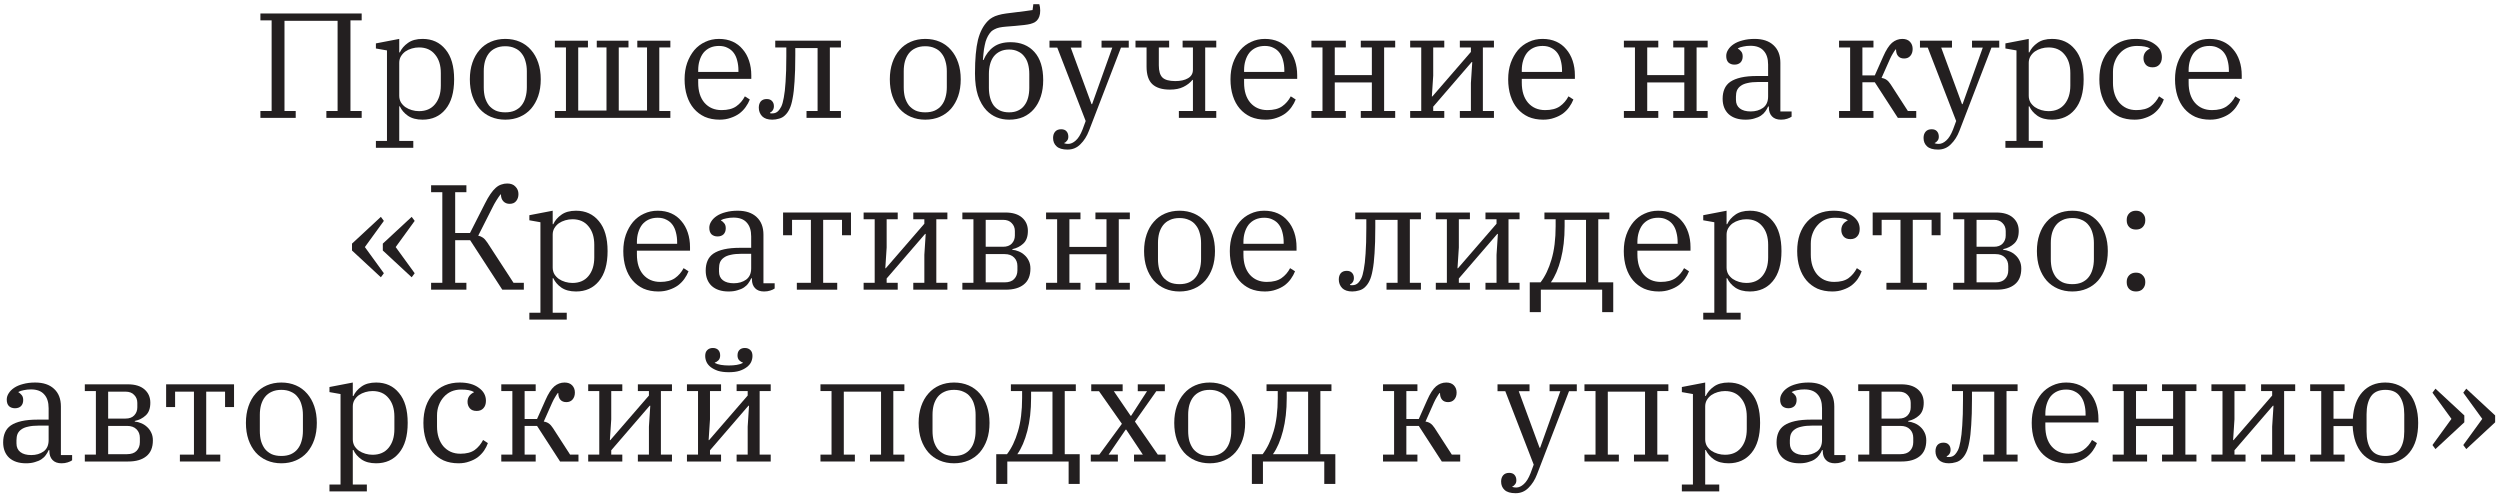 <svg width="407" height="81" viewBox="0 0 407 81" fill="none" xmlns="http://www.w3.org/2000/svg">
<path d="M42.395 18.07H44.221V3.315H42.395V2.195H58.881V3.315H57.055V18.07H58.881V19.19H53.134V18.07H54.96V3.388H46.315V18.07H48.142V19.19H42.395V18.07Z" fill="#231F20"/>
<path d="M61.197 22.94H62.999V8.209L61.197 7.893V7.065L64.996 6.334V8.526H65.094C65.37 7.925 65.808 7.414 66.409 6.992C67.009 6.553 67.805 6.334 68.795 6.334C70.354 6.334 71.596 6.902 72.521 8.039C73.463 9.159 73.933 10.782 73.933 12.908C73.933 15.035 73.463 16.666 72.521 17.802C71.596 18.922 70.354 19.482 68.795 19.482C67.821 19.482 67.025 19.271 66.409 18.849C65.808 18.427 65.37 17.916 65.094 17.315H64.996V22.94H67.285V24.06H61.197V22.94ZM68.211 18.095C69.331 18.095 70.2 17.721 70.816 16.974C71.45 16.212 71.766 15.197 71.766 13.931V11.886C71.766 10.62 71.45 9.613 70.816 8.867C70.2 8.104 69.331 7.722 68.211 7.722C67.821 7.722 67.431 7.779 67.042 7.893C66.652 8.006 66.303 8.169 65.995 8.38C65.702 8.591 65.459 8.858 65.264 9.183C65.085 9.491 64.996 9.84 64.996 10.23V15.587C64.996 15.976 65.085 16.333 65.264 16.658C65.459 16.966 65.702 17.226 65.995 17.437C66.303 17.648 66.652 17.81 67.042 17.924C67.431 18.038 67.821 18.095 68.211 18.095Z" fill="#231F20"/>
<path d="M82.263 18.289C82.864 18.289 83.383 18.192 83.822 17.997C84.276 17.786 84.641 17.502 84.918 17.145C85.21 16.772 85.421 16.341 85.551 15.854C85.697 15.351 85.77 14.807 85.77 14.223V11.594C85.77 11.009 85.697 10.473 85.551 9.987C85.421 9.483 85.21 9.053 84.918 8.696C84.641 8.323 84.276 8.039 83.822 7.844C83.383 7.633 82.864 7.527 82.263 7.527C81.646 7.527 81.119 7.633 80.68 7.844C80.242 8.039 79.877 8.323 79.584 8.696C79.308 9.053 79.097 9.483 78.951 9.987C78.821 10.473 78.756 11.009 78.756 11.594V14.223C78.756 14.807 78.821 15.351 78.951 15.854C79.097 16.341 79.308 16.772 79.584 17.145C79.877 17.502 80.242 17.786 80.68 17.997C81.119 18.192 81.646 18.289 82.263 18.289ZM82.263 19.482C81.403 19.482 80.615 19.328 79.901 19.02C79.187 18.711 78.578 18.273 78.075 17.705C77.571 17.121 77.182 16.431 76.906 15.635C76.63 14.824 76.492 13.915 76.492 12.908C76.492 11.918 76.63 11.017 76.906 10.206C77.182 9.394 77.571 8.704 78.075 8.136C78.578 7.552 79.187 7.105 79.901 6.797C80.615 6.488 81.403 6.334 82.263 6.334C83.124 6.334 83.911 6.488 84.625 6.797C85.34 7.105 85.948 7.552 86.452 8.136C86.955 8.704 87.345 9.394 87.621 10.206C87.897 11.017 88.035 11.918 88.035 12.908C88.035 13.915 87.897 14.824 87.621 15.635C87.345 16.431 86.955 17.121 86.452 17.705C85.948 18.273 85.34 18.711 84.625 19.02C83.911 19.328 83.124 19.482 82.263 19.482Z" fill="#231F20"/>
<path d="M90.335 18.07H92.137V7.722H90.335V6.626H95.717V7.722H94.134V17.997H98.737V7.722H97.154V6.626H102.317V7.722H100.734V17.997H105.336V7.722H103.753V6.626H109.135V7.722H107.333V18.07H109.135V19.19H90.335V18.07Z" fill="#231F20"/>
<path d="M117.149 19.482C116.256 19.482 115.452 19.328 114.738 19.02C114.04 18.695 113.447 18.249 112.96 17.681C112.473 17.112 112.1 16.423 111.84 15.611C111.58 14.799 111.451 13.899 111.451 12.908C111.451 11.934 111.589 11.05 111.864 10.254C112.157 9.443 112.546 8.745 113.033 8.16C113.537 7.576 114.129 7.13 114.811 6.821C115.493 6.497 116.24 6.334 117.052 6.334C117.88 6.334 118.618 6.48 119.268 6.773C119.917 7.065 120.461 7.479 120.899 8.014C121.354 8.534 121.703 9.159 121.946 9.889C122.19 10.62 122.312 11.415 122.312 12.275V12.835H113.667V13.468C113.667 14.848 114.007 15.936 114.689 16.731C115.387 17.526 116.313 17.924 117.466 17.924C118.472 17.924 119.268 17.721 119.852 17.315C120.453 16.893 120.924 16.349 121.264 15.684L122.068 16.195C121.906 16.617 121.678 17.031 121.386 17.437C121.11 17.827 120.769 18.176 120.363 18.484C119.958 18.776 119.487 19.012 118.951 19.19C118.415 19.385 117.815 19.482 117.149 19.482ZM113.667 11.715H120.217V11.472C120.217 10.904 120.152 10.376 120.023 9.889C119.909 9.402 119.722 8.98 119.462 8.623C119.203 8.266 118.87 7.99 118.464 7.795C118.074 7.584 117.604 7.479 117.052 7.479C116.5 7.479 116.013 7.576 115.59 7.771C115.168 7.966 114.811 8.242 114.519 8.599C114.243 8.956 114.032 9.378 113.886 9.865C113.74 10.335 113.667 10.855 113.667 11.423V11.715Z" fill="#231F20"/>
<path d="M125.724 19.482C124.994 19.482 124.442 19.296 124.068 18.922C123.711 18.533 123.532 18.07 123.532 17.535C123.532 17.112 123.638 16.772 123.849 16.512C124.076 16.252 124.401 16.122 124.823 16.122C125.197 16.122 125.481 16.228 125.675 16.439C125.887 16.65 125.992 16.934 125.992 17.291C125.992 17.551 125.927 17.778 125.797 17.973C125.667 18.151 125.521 18.273 125.359 18.338V18.411C125.408 18.444 125.464 18.46 125.529 18.46C125.611 18.46 125.684 18.46 125.749 18.46C126.122 18.46 126.439 18.33 126.698 18.07C126.861 17.908 127.023 17.672 127.185 17.364C127.348 17.039 127.486 16.552 127.599 15.903C127.729 15.254 127.827 14.394 127.892 13.322C127.973 12.235 128.013 10.847 128.013 9.159V7.722H126.211V6.626H136.902V7.722H135.1V18.07H136.902V19.19H131.301V18.07H133.103V7.82H129.474V9.037C129.474 10.725 129.434 12.129 129.353 13.249C129.288 14.369 129.182 15.294 129.036 16.025C128.906 16.755 128.736 17.332 128.525 17.754C128.33 18.159 128.094 18.492 127.819 18.752C127.543 19.028 127.218 19.215 126.844 19.312C126.471 19.425 126.098 19.482 125.724 19.482Z" fill="#231F20"/>
<path d="M150.635 18.289C151.236 18.289 151.755 18.192 152.194 17.997C152.648 17.786 153.014 17.502 153.289 17.145C153.582 16.772 153.793 16.341 153.923 15.854C154.069 15.351 154.142 14.807 154.142 14.223V11.594C154.142 11.009 154.069 10.473 153.923 9.987C153.793 9.483 153.582 9.053 153.289 8.696C153.014 8.323 152.648 8.039 152.194 7.844C151.755 7.633 151.236 7.527 150.635 7.527C150.018 7.527 149.491 7.633 149.052 7.844C148.614 8.039 148.249 8.323 147.956 8.696C147.68 9.053 147.469 9.483 147.323 9.987C147.193 10.473 147.128 11.009 147.128 11.594V14.223C147.128 14.807 147.193 15.351 147.323 15.854C147.469 16.341 147.68 16.772 147.956 17.145C148.249 17.502 148.614 17.786 149.052 17.997C149.491 18.192 150.018 18.289 150.635 18.289ZM150.635 19.482C149.775 19.482 148.987 19.328 148.273 19.02C147.559 18.711 146.95 18.273 146.446 17.705C145.943 17.121 145.554 16.431 145.278 15.635C145.002 14.824 144.864 13.915 144.864 12.908C144.864 11.918 145.002 11.017 145.278 10.206C145.554 9.394 145.943 8.704 146.446 8.136C146.95 7.552 147.559 7.105 148.273 6.797C148.987 6.488 149.775 6.334 150.635 6.334C151.496 6.334 152.283 6.488 152.997 6.797C153.712 7.105 154.32 7.552 154.824 8.136C155.327 8.704 155.717 9.394 155.993 10.206C156.269 11.017 156.407 11.918 156.407 12.908C156.407 13.915 156.269 14.824 155.993 15.635C155.717 16.431 155.327 17.121 154.824 17.705C154.32 18.273 153.712 18.711 152.997 19.02C152.283 19.328 151.496 19.482 150.635 19.482Z" fill="#231F20"/>
<path d="M164.305 19.482C162.811 19.482 161.577 18.979 160.603 17.973C160.019 17.356 159.556 16.552 159.215 15.562C158.891 14.572 158.728 13.371 158.728 11.959C158.728 10.774 158.769 9.735 158.85 8.842C158.931 7.933 159.053 7.146 159.215 6.48C159.394 5.799 159.613 5.214 159.873 4.727C160.133 4.24 160.441 3.81 160.798 3.437C161.025 3.193 161.277 2.999 161.553 2.852C161.829 2.69 162.146 2.56 162.503 2.463C162.876 2.349 163.306 2.26 163.794 2.195C164.297 2.13 164.881 2.057 165.547 1.976C166.164 1.895 166.675 1.83 167.081 1.781C167.487 1.732 167.828 1.684 168.104 1.635L168.226 0.685H169.2C169.297 0.978 169.346 1.327 169.346 1.732C169.346 2.106 169.297 2.422 169.2 2.682C169.119 2.926 168.989 3.145 168.81 3.339C168.696 3.453 168.558 3.559 168.396 3.656C168.234 3.737 168.015 3.818 167.739 3.899C167.479 3.964 167.146 4.021 166.74 4.07C166.351 4.119 165.863 4.167 165.279 4.216C164.695 4.248 164.191 4.289 163.769 4.338C163.363 4.37 163.006 4.419 162.698 4.484C162.405 4.549 162.154 4.638 161.943 4.752C161.732 4.849 161.537 4.979 161.358 5.141C161.163 5.352 160.993 5.588 160.847 5.847C160.701 6.107 160.571 6.415 160.457 6.773C160.36 7.13 160.271 7.552 160.189 8.039C160.124 8.526 160.068 9.102 160.019 9.767H160.116C160.522 8.826 161.074 8.112 161.772 7.625C162.47 7.122 163.388 6.87 164.524 6.87C166.148 6.87 167.438 7.397 168.396 8.453C169.354 9.508 169.833 11.042 169.833 13.054C169.833 14.028 169.703 14.913 169.443 15.708C169.184 16.504 168.81 17.186 168.323 17.754C167.852 18.305 167.276 18.736 166.594 19.044C165.912 19.336 165.149 19.482 164.305 19.482ZM164.281 18.289C164.849 18.289 165.336 18.192 165.742 17.997C166.164 17.802 166.505 17.526 166.765 17.169C167.041 16.812 167.243 16.39 167.373 15.903C167.503 15.416 167.568 14.889 167.568 14.32V12.032C167.568 11.464 167.503 10.936 167.373 10.449C167.243 9.962 167.041 9.548 166.765 9.207C166.505 8.85 166.164 8.574 165.742 8.38C165.336 8.169 164.849 8.063 164.281 8.063C163.712 8.063 163.217 8.169 162.795 8.38C162.389 8.574 162.048 8.85 161.772 9.207C161.513 9.548 161.318 9.962 161.188 10.449C161.058 10.936 160.993 11.464 160.993 12.032V14.32C160.993 14.889 161.058 15.416 161.188 15.903C161.318 16.39 161.513 16.812 161.772 17.169C162.048 17.526 162.389 17.802 162.795 17.997C163.217 18.192 163.712 18.289 164.281 18.289Z" fill="#231F20"/>
<path d="M173.803 24.352C172.975 24.352 172.374 24.173 172.001 23.816C171.627 23.476 171.441 23.021 171.441 22.453C171.441 22.031 171.554 21.69 171.781 21.43C172.009 21.171 172.333 21.041 172.756 21.041C173.129 21.041 173.413 21.146 173.608 21.357C173.819 21.584 173.924 21.885 173.924 22.258C173.924 22.534 173.851 22.753 173.705 22.915C173.575 23.094 173.429 23.208 173.267 23.256V23.329C173.446 23.394 173.657 23.427 173.9 23.427C174.322 23.427 174.736 23.24 175.142 22.867C175.548 22.51 175.913 21.917 176.238 21.089L176.749 19.701L172.122 7.746H170.856V6.626H176.067V7.746H174.314L177.699 16.95H177.797L181.084 7.746H179.331V6.626H183.763V7.746H182.496L177.285 21.284C176.944 22.177 176.481 22.907 175.897 23.476C175.329 24.06 174.631 24.352 173.803 24.352Z" fill="#231F20"/>
<path d="M191.92 18.07H194.209V13.006H194.136C193.746 13.476 193.251 13.858 192.651 14.15C192.066 14.442 191.336 14.588 190.459 14.588C189.193 14.588 188.243 14.296 187.61 13.712C186.977 13.127 186.66 12.17 186.66 10.839V7.722H184.858V6.626H190.337V7.722H188.657V10.644C188.657 11.569 188.852 12.227 189.241 12.616C189.647 13.006 190.345 13.2 191.336 13.2C192.196 13.2 192.886 13.046 193.406 12.738C193.941 12.43 194.209 11.967 194.209 11.35V7.722H192.529V6.626H198.008V7.722H196.206V18.07H198.008V19.19H191.92V18.07Z" fill="#231F20"/>
<path d="M206.021 19.482C205.128 19.482 204.324 19.328 203.61 19.02C202.912 18.695 202.319 18.249 201.832 17.681C201.345 17.112 200.972 16.423 200.712 15.611C200.452 14.799 200.322 13.899 200.322 12.908C200.322 11.934 200.46 11.05 200.736 10.254C201.028 9.443 201.418 8.745 201.905 8.16C202.408 7.576 203.001 7.13 203.683 6.821C204.365 6.497 205.111 6.334 205.923 6.334C206.751 6.334 207.49 6.48 208.139 6.773C208.789 7.065 209.333 7.479 209.771 8.014C210.225 8.534 210.575 9.159 210.818 9.889C211.062 10.62 211.183 11.415 211.183 12.275V12.835H202.538V13.468C202.538 14.848 202.879 15.936 203.561 16.731C204.259 17.526 205.185 17.924 206.337 17.924C207.344 17.924 208.139 17.721 208.724 17.315C209.324 16.893 209.795 16.349 210.136 15.684L210.94 16.195C210.777 16.617 210.55 17.031 210.258 17.437C209.982 17.827 209.641 18.176 209.235 18.484C208.829 18.776 208.358 19.012 207.823 19.19C207.287 19.385 206.686 19.482 206.021 19.482ZM202.538 11.715H209.089V11.472C209.089 10.904 209.024 10.376 208.894 9.889C208.781 9.402 208.594 8.98 208.334 8.623C208.074 8.266 207.742 7.99 207.336 7.795C206.946 7.584 206.475 7.479 205.923 7.479C205.371 7.479 204.884 7.576 204.462 7.771C204.04 7.966 203.683 8.242 203.391 8.599C203.115 8.956 202.904 9.378 202.757 9.865C202.611 10.335 202.538 10.855 202.538 11.423V11.715Z" fill="#231F20"/>
<path d="M213.5 18.07H215.302V7.722H213.5V6.626H219.101V7.722H217.299V12.227H223.338V7.722H221.536V6.626H227.137V7.722H225.335V18.07H227.137V19.19H221.536V18.07H223.338V13.42H217.299V18.07H219.101V19.19H213.5V18.07Z" fill="#231F20"/>
<path d="M229.576 18.07H231.378V7.722H229.576V6.626H235.129V7.722H233.327V12.324L233.107 15.708H233.181L239.463 8.453V7.722H237.661V6.626H243.214V7.722H241.412V18.07H243.214V19.19H237.661V18.07H239.463V13.517L239.683 10.108H239.585L233.327 17.364V18.07H235.129V19.19H229.576V18.07Z" fill="#231F20"/>
<path d="M251.229 19.482C250.336 19.482 249.533 19.328 248.819 19.02C248.12 18.695 247.528 18.249 247.041 17.681C246.554 17.112 246.18 16.423 245.921 15.611C245.661 14.799 245.531 13.899 245.531 12.908C245.531 11.934 245.669 11.05 245.945 10.254C246.237 9.443 246.627 8.745 247.114 8.16C247.617 7.576 248.21 7.13 248.892 6.821C249.573 6.497 250.32 6.334 251.132 6.334C251.96 6.334 252.699 6.48 253.348 6.773C253.997 7.065 254.541 7.479 254.98 8.014C255.434 8.534 255.783 9.159 256.027 9.889C256.27 10.62 256.392 11.415 256.392 12.275V12.835H247.747V13.468C247.747 14.848 248.088 15.936 248.77 16.731C249.468 17.526 250.393 17.924 251.546 17.924C252.553 17.924 253.348 17.721 253.933 17.315C254.533 16.893 255.004 16.349 255.345 15.684L256.149 16.195C255.986 16.617 255.759 17.031 255.467 17.437C255.191 17.827 254.85 18.176 254.444 18.484C254.038 18.776 253.567 19.012 253.031 19.19C252.496 19.385 251.895 19.482 251.229 19.482ZM247.747 11.715H254.298V11.472C254.298 10.904 254.233 10.376 254.103 9.889C253.989 9.402 253.803 8.98 253.543 8.623C253.283 8.266 252.95 7.99 252.544 7.795C252.155 7.584 251.684 7.479 251.132 7.479C250.58 7.479 250.093 7.576 249.671 7.771C249.249 7.966 248.892 8.242 248.599 8.599C248.323 8.956 248.112 9.378 247.966 9.865C247.82 10.335 247.747 10.855 247.747 11.423V11.715Z" fill="#231F20"/>
<path d="M264.369 18.07H266.171V7.722H264.369V6.626H269.97V7.722H268.168V12.227H274.207V7.722H272.405V6.626H278.006V7.722H276.204V18.07H278.006V19.19H272.405V18.07H274.207V13.42H268.168V18.07H269.97V19.19H264.369V18.07Z" fill="#231F20"/>
<path d="M284.171 19.482C283.002 19.482 282.085 19.182 281.419 18.581C280.77 17.965 280.445 17.129 280.445 16.074C280.445 15.473 280.543 14.945 280.737 14.491C280.932 14.02 281.249 13.631 281.687 13.322C282.142 13.014 282.726 12.778 283.44 12.616C284.155 12.454 285.023 12.373 286.046 12.373H287.848V10.522C287.848 9.532 287.605 8.777 287.118 8.258C286.647 7.722 285.933 7.454 284.975 7.454C284.553 7.454 284.163 7.495 283.806 7.576C283.449 7.641 283.156 7.738 282.929 7.868V7.917C283.108 8.014 283.278 8.16 283.44 8.355C283.619 8.55 283.708 8.826 283.708 9.183C283.708 9.605 283.587 9.938 283.343 10.181C283.1 10.409 282.775 10.522 282.369 10.522C281.979 10.522 281.655 10.409 281.395 10.181C281.151 9.938 281.03 9.581 281.03 9.11C281.03 8.753 281.135 8.412 281.346 8.087C281.557 7.746 281.858 7.446 282.247 7.186C282.637 6.927 283.116 6.724 283.684 6.578C284.268 6.415 284.926 6.334 285.657 6.334C286.972 6.334 287.994 6.675 288.725 7.357C289.472 8.039 289.845 8.996 289.845 10.23V18.143H291.672V18.995C291.493 19.125 291.249 19.239 290.941 19.336C290.649 19.434 290.316 19.482 289.943 19.482C289.309 19.482 288.822 19.304 288.481 18.947C288.14 18.59 287.97 18.111 287.97 17.51V17.34H287.848C287.735 17.616 287.58 17.884 287.386 18.143C287.207 18.403 286.972 18.63 286.679 18.825C286.387 19.02 286.03 19.174 285.608 19.288C285.202 19.417 284.723 19.482 284.171 19.482ZM285.023 18.143C285.803 18.143 286.468 17.948 287.02 17.559C287.572 17.153 287.848 16.536 287.848 15.708V13.347H286.265C285.567 13.347 284.983 13.403 284.512 13.517C284.041 13.614 283.668 13.769 283.392 13.98C283.116 14.174 282.913 14.418 282.783 14.71C282.669 15.002 282.612 15.343 282.612 15.733V16.244C282.612 16.861 282.824 17.332 283.246 17.656C283.668 17.981 284.26 18.143 285.023 18.143Z" fill="#231F20"/>
<path d="M299.399 18.07H301.201V7.722H299.399V6.626H305V7.722H303.198V12.275H305.219L306.583 9.207C307.054 8.136 307.533 7.389 308.02 6.967C308.523 6.545 309.083 6.334 309.7 6.334C310.236 6.334 310.65 6.488 310.942 6.797C311.234 7.105 311.38 7.495 311.38 7.966C311.38 8.436 311.251 8.818 310.991 9.11C310.747 9.386 310.414 9.524 309.992 9.524C309.57 9.524 309.246 9.394 309.018 9.134C308.791 8.875 308.677 8.509 308.677 8.039H308.604C308.474 8.201 308.328 8.42 308.166 8.696C308.004 8.956 307.841 9.264 307.679 9.621L306.315 12.689C306.64 12.738 306.916 12.843 307.143 13.006C307.37 13.168 307.59 13.412 307.801 13.736L310.601 18.07H311.965V19.19H308.97L305.219 13.395H303.198V18.07H305V19.19H299.399V18.07Z" fill="#231F20"/>
<path d="M315.517 24.352C314.689 24.352 314.088 24.173 313.715 23.816C313.342 23.476 313.155 23.021 313.155 22.453C313.155 22.031 313.269 21.69 313.496 21.43C313.723 21.171 314.048 21.041 314.47 21.041C314.843 21.041 315.127 21.146 315.322 21.357C315.533 21.584 315.639 21.885 315.639 22.258C315.639 22.534 315.566 22.753 315.42 22.915C315.29 23.094 315.144 23.208 314.981 23.256V23.329C315.16 23.394 315.371 23.427 315.614 23.427C316.037 23.427 316.451 23.24 316.856 22.867C317.262 22.51 317.628 21.917 317.952 21.089L318.464 19.701L313.837 7.746H312.57V6.626H317.782V7.746H316.028L319.413 16.95H319.511L322.798 7.746H321.045V6.626H325.477V7.746H324.211L318.999 21.284C318.659 22.177 318.196 22.907 317.611 23.476C317.043 24.06 316.345 24.352 315.517 24.352Z" fill="#231F20"/>
<path d="M326.481 22.94H328.283V8.209L326.481 7.893V7.065L330.279 6.334V8.526H330.377C330.653 7.925 331.091 7.414 331.692 6.992C332.293 6.553 333.088 6.334 334.078 6.334C335.637 6.334 336.879 6.902 337.804 8.039C338.746 9.159 339.217 10.782 339.217 12.908C339.217 15.035 338.746 16.666 337.804 17.802C336.879 18.922 335.637 19.482 334.078 19.482C333.104 19.482 332.309 19.271 331.692 18.849C331.091 18.427 330.653 17.916 330.377 17.315H330.279V22.94H332.569V24.06H326.481V22.94ZM333.494 18.095C334.614 18.095 335.483 17.721 336.1 16.974C336.733 16.212 337.049 15.197 337.049 13.931V11.886C337.049 10.62 336.733 9.613 336.1 8.867C335.483 8.104 334.614 7.722 333.494 7.722C333.104 7.722 332.715 7.779 332.325 7.893C331.935 8.006 331.586 8.169 331.278 8.38C330.986 8.591 330.742 8.858 330.547 9.183C330.369 9.491 330.279 9.84 330.279 10.23V15.587C330.279 15.976 330.369 16.333 330.547 16.658C330.742 16.966 330.986 17.226 331.278 17.437C331.586 17.648 331.935 17.81 332.325 17.924C332.715 18.038 333.104 18.095 333.494 18.095Z" fill="#231F20"/>
<path d="M347.498 19.482C346.589 19.482 345.777 19.328 345.063 19.02C344.364 18.695 343.772 18.249 343.285 17.681C342.798 17.096 342.424 16.406 342.165 15.611C341.905 14.799 341.775 13.899 341.775 12.908C341.775 11.902 341.913 10.993 342.189 10.181C342.481 9.37 342.887 8.68 343.407 8.112C343.926 7.544 344.543 7.105 345.257 6.797C345.988 6.488 346.792 6.334 347.668 6.334C348.983 6.334 350.022 6.618 350.785 7.186C351.565 7.738 351.954 8.444 351.954 9.305C351.954 9.824 351.816 10.23 351.54 10.522C351.28 10.814 350.915 10.96 350.444 10.96C349.941 10.96 349.568 10.814 349.324 10.522C349.081 10.23 348.959 9.881 348.959 9.475C348.959 9.118 349.048 8.81 349.227 8.55C349.405 8.29 349.657 8.087 349.982 7.941V7.868C349.771 7.738 349.495 7.641 349.154 7.576C348.829 7.511 348.407 7.479 347.887 7.479C347.319 7.479 346.792 7.584 346.304 7.795C345.834 8.006 345.428 8.306 345.087 8.696C344.746 9.069 344.478 9.516 344.283 10.035C344.088 10.538 343.991 11.09 343.991 11.691V13.493C343.991 14.158 344.08 14.767 344.259 15.319C344.437 15.854 344.689 16.317 345.014 16.707C345.355 17.096 345.753 17.396 346.207 17.608C346.678 17.819 347.206 17.924 347.79 17.924C348.78 17.924 349.56 17.721 350.128 17.315C350.696 16.893 351.151 16.349 351.492 15.684L352.271 16.195C352.125 16.617 351.914 17.031 351.638 17.437C351.362 17.827 351.029 18.176 350.639 18.484C350.25 18.776 349.787 19.012 349.251 19.19C348.732 19.385 348.147 19.482 347.498 19.482Z" fill="#231F20"/>
<path d="M359.792 19.482C358.899 19.482 358.096 19.328 357.381 19.02C356.683 18.695 356.091 18.249 355.604 17.681C355.117 17.112 354.743 16.423 354.483 15.611C354.224 14.799 354.094 13.899 354.094 12.908C354.094 11.934 354.232 11.05 354.508 10.254C354.8 9.443 355.19 8.745 355.677 8.16C356.18 7.576 356.773 7.13 357.454 6.821C358.136 6.497 358.883 6.334 359.695 6.334C360.523 6.334 361.262 6.48 361.911 6.773C362.56 7.065 363.104 7.479 363.542 8.014C363.997 8.534 364.346 9.159 364.59 9.889C364.833 10.62 364.955 11.415 364.955 12.275V12.835H356.31V13.468C356.31 14.848 356.651 15.936 357.333 16.731C358.031 17.526 358.956 17.924 360.109 17.924C361.115 17.924 361.911 17.721 362.495 17.315C363.096 16.893 363.567 16.349 363.908 15.684L364.711 16.195C364.549 16.617 364.322 17.031 364.03 17.437C363.754 17.827 363.413 18.176 363.007 18.484C362.601 18.776 362.13 19.012 361.594 19.19C361.059 19.385 360.458 19.482 359.792 19.482ZM356.31 11.715H362.861V11.472C362.861 10.904 362.796 10.376 362.666 9.889C362.552 9.402 362.365 8.98 362.106 8.623C361.846 8.266 361.513 7.99 361.107 7.795C360.718 7.584 360.247 7.479 359.695 7.479C359.143 7.479 358.656 7.576 358.234 7.771C357.812 7.966 357.454 8.242 357.162 8.599C356.886 8.956 356.675 9.378 356.529 9.865C356.383 10.335 356.31 10.855 356.31 11.423V11.715Z" fill="#231F20"/>
<path d="M57.306 40.782V39.662L62.006 35.303L62.493 35.961L59.4 40.222L62.493 44.483L62.006 45.14L57.306 40.782ZM62.322 40.782V39.662L67.022 35.303L67.51 35.961L64.417 40.222L67.51 44.483L67.022 45.14L62.322 40.782Z" fill="#231F20"/>
<path d="M70.183 46.041H72.009V31.286H70.183V30.166H75.93V31.286H74.103V37.933H76.514L78.925 33.185C79.25 32.536 79.558 32 79.85 31.578C80.143 31.156 80.427 30.823 80.703 30.58C80.995 30.32 81.295 30.142 81.604 30.044C81.912 29.93 82.237 29.874 82.578 29.874C83.162 29.874 83.609 30.044 83.917 30.385C84.242 30.71 84.404 31.115 84.404 31.602C84.404 32.041 84.283 32.414 84.039 32.722C83.796 33.031 83.438 33.185 82.968 33.185C82.545 33.185 82.204 33.047 81.945 32.771C81.685 32.495 81.555 32.122 81.555 31.651H81.482C81.271 31.927 81.044 32.26 80.8 32.649C80.557 33.039 80.346 33.42 80.167 33.794L77.853 38.371C78.129 38.42 78.381 38.525 78.609 38.688C78.836 38.834 79.079 39.102 79.339 39.491L83.601 46.041H85.281V47.161H81.774L76.538 39.102H74.103V46.041H75.93V47.161H70.183V46.041Z" fill="#231F20"/>
<path d="M86.179 50.91H87.981V36.18L86.179 35.863V35.035L89.978 34.305V36.496H90.075C90.351 35.896 90.79 35.385 91.39 34.962C91.991 34.524 92.787 34.305 93.777 34.305C95.335 34.305 96.577 34.873 97.503 36.009C98.444 37.129 98.915 38.753 98.915 40.879C98.915 43.005 98.444 44.637 97.503 45.773C96.577 46.893 95.335 47.453 93.777 47.453C92.803 47.453 92.007 47.242 91.39 46.82C90.79 46.398 90.351 45.887 90.075 45.286H89.978V50.91H92.267V52.031H86.179V50.91ZM93.192 46.065C94.313 46.065 95.181 45.692 95.798 44.945C96.431 44.182 96.748 43.168 96.748 41.902V39.856C96.748 38.59 96.431 37.584 95.798 36.837C95.181 36.074 94.313 35.693 93.192 35.693C92.803 35.693 92.413 35.75 92.023 35.863C91.634 35.977 91.285 36.139 90.976 36.35C90.684 36.561 90.441 36.829 90.246 37.154C90.067 37.462 89.978 37.811 89.978 38.201V43.557C89.978 43.947 90.067 44.304 90.246 44.629C90.441 44.937 90.684 45.197 90.976 45.408C91.285 45.619 91.634 45.781 92.023 45.895C92.413 46.008 92.803 46.065 93.192 46.065Z" fill="#231F20"/>
<path d="M107.172 47.453C106.279 47.453 105.475 47.299 104.761 46.99C104.063 46.666 103.47 46.219 102.983 45.651C102.496 45.083 102.123 44.393 101.863 43.582C101.603 42.77 101.473 41.869 101.473 40.879C101.473 39.905 101.611 39.02 101.887 38.225C102.18 37.413 102.569 36.715 103.056 36.131C103.56 35.547 104.152 35.1 104.834 34.792C105.516 34.467 106.263 34.305 107.074 34.305C107.902 34.305 108.641 34.451 109.29 34.743C109.94 35.035 110.484 35.449 110.922 35.985C111.377 36.505 111.726 37.129 111.969 37.86C112.213 38.59 112.335 39.386 112.335 40.246V40.806H103.689V41.439C103.689 42.819 104.03 43.906 104.712 44.702C105.41 45.497 106.336 45.895 107.488 45.895C108.495 45.895 109.29 45.692 109.875 45.286C110.476 44.864 110.946 44.32 111.287 43.655L112.091 44.166C111.929 44.588 111.701 45.002 111.409 45.408C111.133 45.797 110.792 46.146 110.386 46.455C109.98 46.747 109.51 46.982 108.974 47.161C108.438 47.356 107.837 47.453 107.172 47.453ZM103.689 39.686H110.24V39.443C110.24 38.874 110.175 38.347 110.045 37.86C109.932 37.373 109.745 36.951 109.485 36.594C109.226 36.237 108.893 35.961 108.487 35.766C108.097 35.555 107.626 35.449 107.074 35.449C106.522 35.449 106.035 35.547 105.613 35.742C105.191 35.936 104.834 36.212 104.542 36.569C104.266 36.926 104.055 37.349 103.909 37.836C103.763 38.306 103.689 38.826 103.689 39.394V39.686Z" fill="#231F20"/>
<path d="M118.615 47.453C117.446 47.453 116.529 47.153 115.863 46.552C115.214 45.935 114.889 45.099 114.889 44.044C114.889 43.444 114.986 42.916 115.181 42.462C115.376 41.991 115.693 41.601 116.131 41.293C116.586 40.985 117.17 40.749 117.884 40.587C118.599 40.425 119.467 40.343 120.49 40.343H122.292V38.493C122.292 37.503 122.049 36.748 121.562 36.228C121.091 35.693 120.376 35.425 119.419 35.425C118.996 35.425 118.607 35.466 118.25 35.547C117.892 35.612 117.6 35.709 117.373 35.839V35.888C117.552 35.985 117.722 36.131 117.884 36.326C118.063 36.521 118.152 36.797 118.152 37.154C118.152 37.576 118.03 37.909 117.787 38.152C117.543 38.379 117.219 38.493 116.813 38.493C116.423 38.493 116.099 38.379 115.839 38.152C115.595 37.909 115.473 37.551 115.473 37.081C115.473 36.724 115.579 36.383 115.79 36.058C116.001 35.717 116.301 35.417 116.691 35.157C117.081 34.898 117.56 34.695 118.128 34.548C118.712 34.386 119.37 34.305 120.1 34.305C121.415 34.305 122.438 34.646 123.169 35.328C123.916 36.009 124.289 36.967 124.289 38.201V46.114H126.115V46.966C125.937 47.096 125.693 47.21 125.385 47.307C125.093 47.404 124.76 47.453 124.386 47.453C123.753 47.453 123.266 47.275 122.925 46.917C122.584 46.56 122.414 46.081 122.414 45.481V45.31H122.292C122.179 45.586 122.024 45.854 121.829 46.114C121.651 46.374 121.415 46.601 121.123 46.796C120.831 46.99 120.474 47.145 120.052 47.258C119.646 47.388 119.167 47.453 118.615 47.453ZM119.467 46.114C120.247 46.114 120.912 45.919 121.464 45.53C122.016 45.124 122.292 44.507 122.292 43.679V41.317H120.709C120.011 41.317 119.427 41.374 118.956 41.488C118.485 41.585 118.112 41.739 117.836 41.95C117.56 42.145 117.357 42.389 117.227 42.681C117.113 42.973 117.056 43.314 117.056 43.703V44.215C117.056 44.832 117.267 45.302 117.69 45.627C118.112 45.952 118.704 46.114 119.467 46.114Z" fill="#231F20"/>
<path d="M129.725 46.041H132.014V35.79H128.945V38.298H127.484V34.597H138.54V38.298H137.079V35.79H134.011V46.041H136.3V47.161H129.725V46.041Z" fill="#231F20"/>
<path d="M140.597 46.041H142.399V35.693H140.597V34.597H146.149V35.693H144.347V40.295L144.128 43.679H144.201L150.484 36.423V35.693H148.682V34.597H154.234V35.693H152.432V46.041H154.234V47.161H148.682V46.041H150.484V41.488L150.703 38.079H150.606L144.347 45.335V46.041H146.149V47.161H140.597V46.041Z" fill="#231F20"/>
<path d="M156.673 46.041H158.475V35.693H156.673V34.597H163.687C164.856 34.597 165.757 34.873 166.39 35.425C167.023 35.977 167.34 36.699 167.34 37.592C167.34 38.517 167.088 39.207 166.585 39.662C166.098 40.116 165.505 40.416 164.807 40.562V40.66C165.164 40.692 165.513 40.782 165.854 40.928C166.211 41.074 166.528 41.277 166.804 41.536C167.08 41.78 167.307 42.088 167.486 42.462C167.664 42.819 167.754 43.241 167.754 43.728C167.754 44.88 167.396 45.741 166.682 46.309C165.984 46.877 165.002 47.161 163.735 47.161H156.673V46.041ZM163.541 45.968C164.239 45.968 164.758 45.789 165.099 45.432C165.456 45.059 165.635 44.588 165.635 44.02V43.314C165.635 42.746 165.456 42.283 165.099 41.926C164.742 41.553 164.222 41.366 163.541 41.366H160.472V45.968H163.541ZM163.297 40.173C163.914 40.173 164.385 40.002 164.71 39.662C165.05 39.304 165.221 38.866 165.221 38.347V37.616C165.221 37.097 165.05 36.667 164.71 36.326C164.385 35.969 163.914 35.79 163.297 35.79H160.472V40.173H163.297Z" fill="#231F20"/>
<path d="M170.3 46.041H172.102V35.693H170.3V34.597H175.901V35.693H174.099V40.197H180.138V35.693H178.336V34.597H183.937V35.693H182.135V46.041H183.937V47.161H178.336V46.041H180.138V41.39H174.099V46.041H175.901V47.161H170.3V46.041Z" fill="#231F20"/>
<path d="M192.026 46.26C192.627 46.26 193.146 46.163 193.585 45.968C194.039 45.757 194.405 45.473 194.681 45.116C194.973 44.742 195.184 44.312 195.314 43.825C195.46 43.322 195.533 42.778 195.533 42.194V39.564C195.533 38.98 195.46 38.444 195.314 37.957C195.184 37.454 194.973 37.024 194.681 36.667C194.405 36.294 194.039 36.009 193.585 35.815C193.146 35.604 192.627 35.498 192.026 35.498C191.409 35.498 190.882 35.604 190.443 35.815C190.005 36.009 189.64 36.294 189.347 36.667C189.071 37.024 188.86 37.454 188.714 37.957C188.584 38.444 188.519 38.98 188.519 39.564V42.194C188.519 42.778 188.584 43.322 188.714 43.825C188.86 44.312 189.071 44.742 189.347 45.116C189.64 45.473 190.005 45.757 190.443 45.968C190.882 46.163 191.409 46.26 192.026 46.26ZM192.026 47.453C191.166 47.453 190.378 47.299 189.664 46.99C188.95 46.682 188.341 46.244 187.838 45.676C187.334 45.091 186.945 44.401 186.669 43.606C186.393 42.794 186.255 41.886 186.255 40.879C186.255 39.889 186.393 38.988 186.669 38.176C186.945 37.365 187.334 36.675 187.838 36.107C188.341 35.522 188.95 35.076 189.664 34.768C190.378 34.459 191.166 34.305 192.026 34.305C192.887 34.305 193.674 34.459 194.388 34.768C195.103 35.076 195.711 35.522 196.215 36.107C196.718 36.675 197.108 37.365 197.384 38.176C197.66 38.988 197.798 39.889 197.798 40.879C197.798 41.886 197.66 42.794 197.384 43.606C197.108 44.401 196.718 45.091 196.215 45.676C195.711 46.244 195.103 46.682 194.388 46.99C193.674 47.299 192.887 47.453 192.026 47.453Z" fill="#231F20"/>
<path d="M205.913 47.453C205.02 47.453 204.216 47.299 203.502 46.99C202.804 46.666 202.211 46.219 201.724 45.651C201.237 45.083 200.864 44.393 200.604 43.582C200.344 42.77 200.214 41.869 200.214 40.879C200.214 39.905 200.352 39.02 200.628 38.225C200.921 37.413 201.31 36.715 201.797 36.131C202.301 35.547 202.893 35.1 203.575 34.792C204.257 34.467 205.004 34.305 205.815 34.305C206.643 34.305 207.382 34.451 208.032 34.743C208.681 35.035 209.225 35.449 209.663 35.985C210.118 36.505 210.467 37.129 210.71 37.86C210.954 38.59 211.076 39.386 211.076 40.246V40.806H202.431V41.439C202.431 42.819 202.771 43.906 203.453 44.702C204.151 45.497 205.077 45.895 206.229 45.895C207.236 45.895 208.032 45.692 208.616 45.286C209.217 44.864 209.687 44.32 210.028 43.655L210.832 44.166C210.67 44.588 210.442 45.002 210.15 45.408C209.874 45.797 209.533 46.146 209.127 46.455C208.722 46.747 208.251 46.982 207.715 47.161C207.179 47.356 206.579 47.453 205.913 47.453ZM202.431 39.686H208.981V39.443C208.981 38.874 208.916 38.347 208.786 37.86C208.673 37.373 208.486 36.951 208.226 36.594C207.967 36.237 207.634 35.961 207.228 35.766C206.838 35.555 206.367 35.449 205.815 35.449C205.263 35.449 204.776 35.547 204.354 35.742C203.932 35.936 203.575 36.212 203.283 36.569C203.007 36.926 202.796 37.349 202.65 37.836C202.504 38.306 202.431 38.826 202.431 39.394V39.686Z" fill="#231F20"/>
<path d="M220.148 47.453C219.418 47.453 218.866 47.266 218.492 46.893C218.135 46.504 217.956 46.041 217.956 45.505C217.956 45.083 218.062 44.742 218.273 44.483C218.5 44.223 218.825 44.093 219.247 44.093C219.62 44.093 219.905 44.199 220.099 44.41C220.31 44.621 220.416 44.905 220.416 45.262C220.416 45.522 220.351 45.749 220.221 45.944C220.091 46.122 219.945 46.244 219.783 46.309V46.382C219.832 46.414 219.888 46.431 219.953 46.431C220.035 46.431 220.108 46.431 220.172 46.431C220.546 46.431 220.862 46.301 221.122 46.041C221.285 45.879 221.447 45.643 221.609 45.335C221.772 45.01 221.91 44.523 222.023 43.874C222.153 43.225 222.251 42.364 222.316 41.293C222.397 40.205 222.437 38.818 222.437 37.129V35.693H220.635V34.597H231.326V35.693H229.524V46.041H231.326V47.161H225.725V46.041H227.527V35.79H223.898V37.008C223.898 38.696 223.858 40.1 223.777 41.22C223.712 42.34 223.606 43.265 223.46 43.996C223.33 44.726 223.16 45.302 222.949 45.724C222.754 46.13 222.518 46.463 222.242 46.723C221.966 46.999 221.642 47.185 221.268 47.283C220.895 47.396 220.522 47.453 220.148 47.453Z" fill="#231F20"/>
<path d="M233.749 46.041H235.551V35.693H233.749V34.597H239.302V35.693H237.5V40.295L237.28 43.679H237.353L243.636 36.423V35.693H241.834V34.597H247.387V35.693H245.585V46.041H247.387V47.161H241.834V46.041H243.636V41.488L243.856 38.079H243.758L237.5 45.335V46.041H239.302V47.161H233.749V46.041Z" fill="#231F20"/>
<path d="M249.046 45.968H250.8C251.547 44.994 252.139 43.76 252.577 42.267C253.032 40.757 253.259 38.939 253.259 36.813V35.693H251.433V34.597H262.002V35.693H260.2V45.968H262.635V50.813H260.833V47.161H250.848V50.813H249.046V45.968ZM258.203 45.968V35.79H254.72V36.813C254.72 38.809 254.518 40.595 254.112 42.169C253.706 43.744 253.162 45.01 252.48 45.968H258.203Z" fill="#231F20"/>
<path d="M270.052 47.453C269.159 47.453 268.355 47.299 267.641 46.99C266.943 46.666 266.35 46.219 265.863 45.651C265.376 45.083 265.003 44.393 264.743 43.582C264.483 42.77 264.353 41.869 264.353 40.879C264.353 39.905 264.491 39.02 264.767 38.225C265.06 37.413 265.449 36.715 265.936 36.131C266.44 35.547 267.032 35.1 267.714 34.792C268.396 34.467 269.143 34.305 269.954 34.305C270.782 34.305 271.521 34.451 272.17 34.743C272.82 35.035 273.364 35.449 273.802 35.985C274.257 36.505 274.606 37.129 274.849 37.86C275.093 38.59 275.214 39.386 275.214 40.246V40.806H266.569V41.439C266.569 42.819 266.91 43.906 267.592 44.702C268.29 45.497 269.216 45.895 270.368 45.895C271.375 45.895 272.17 45.692 272.755 45.286C273.356 44.864 273.826 44.32 274.167 43.655L274.971 44.166C274.809 44.588 274.581 45.002 274.289 45.408C274.013 45.797 273.672 46.146 273.266 46.455C272.86 46.747 272.39 46.982 271.854 47.161C271.318 47.356 270.717 47.453 270.052 47.453ZM266.569 39.686H273.12V39.443C273.12 38.874 273.055 38.347 272.925 37.86C272.812 37.373 272.625 36.951 272.365 36.594C272.105 36.237 271.773 35.961 271.367 35.766C270.977 35.555 270.506 35.449 269.954 35.449C269.402 35.449 268.915 35.547 268.493 35.742C268.071 35.936 267.714 36.212 267.422 36.569C267.146 36.926 266.935 37.349 266.789 37.836C266.642 38.306 266.569 38.826 266.569 39.394V39.686Z" fill="#231F20"/>
<path d="M277.288 50.91H279.09V36.18L277.288 35.863V35.035L281.087 34.305V36.496H281.184C281.46 35.896 281.898 35.385 282.499 34.962C283.1 34.524 283.895 34.305 284.886 34.305C286.444 34.305 287.686 34.873 288.611 36.009C289.553 37.129 290.024 38.753 290.024 40.879C290.024 43.005 289.553 44.637 288.611 45.773C287.686 46.893 286.444 47.453 284.886 47.453C283.911 47.453 283.116 47.242 282.499 46.82C281.898 46.398 281.46 45.887 281.184 45.286H281.087V50.91H283.376V52.031H277.288V50.91ZM284.301 46.065C285.421 46.065 286.29 45.692 286.907 44.945C287.54 44.182 287.857 43.168 287.857 41.902V39.856C287.857 38.59 287.54 37.584 286.907 36.837C286.29 36.074 285.421 35.693 284.301 35.693C283.911 35.693 283.522 35.75 283.132 35.863C282.743 35.977 282.394 36.139 282.085 36.35C281.793 36.561 281.549 36.829 281.354 37.154C281.176 37.462 281.087 37.811 281.087 38.201V43.557C281.087 43.947 281.176 44.304 281.354 44.629C281.549 44.937 281.793 45.197 282.085 45.408C282.394 45.619 282.743 45.781 283.132 45.895C283.522 46.008 283.911 46.065 284.301 46.065Z" fill="#231F20"/>
<path d="M298.305 47.453C297.396 47.453 296.584 47.299 295.87 46.99C295.171 46.666 294.579 46.219 294.092 45.651C293.605 45.067 293.231 44.377 292.972 43.582C292.712 42.77 292.582 41.869 292.582 40.879C292.582 39.873 292.72 38.964 292.996 38.152C293.288 37.34 293.694 36.651 294.214 36.082C294.733 35.514 295.35 35.076 296.064 34.768C296.795 34.459 297.599 34.305 298.475 34.305C299.79 34.305 300.829 34.589 301.592 35.157C302.372 35.709 302.761 36.415 302.761 37.276C302.761 37.795 302.623 38.201 302.347 38.493C302.088 38.785 301.722 38.931 301.251 38.931C300.748 38.931 300.375 38.785 300.131 38.493C299.888 38.201 299.766 37.852 299.766 37.446C299.766 37.089 299.855 36.78 300.034 36.521C300.212 36.261 300.464 36.058 300.789 35.912V35.839C300.578 35.709 300.302 35.612 299.961 35.547C299.636 35.482 299.214 35.449 298.694 35.449C298.126 35.449 297.599 35.555 297.112 35.766C296.641 35.977 296.235 36.277 295.894 36.667C295.553 37.04 295.285 37.486 295.09 38.006C294.895 38.509 294.798 39.061 294.798 39.662V41.463C294.798 42.129 294.887 42.738 295.066 43.289C295.245 43.825 295.496 44.288 295.821 44.677C296.162 45.067 296.56 45.367 297.014 45.578C297.485 45.789 298.013 45.895 298.597 45.895C299.587 45.895 300.367 45.692 300.935 45.286C301.503 44.864 301.958 44.32 302.299 43.655L303.078 44.166C302.932 44.588 302.721 45.002 302.445 45.408C302.169 45.797 301.836 46.146 301.446 46.455C301.057 46.747 300.594 46.982 300.058 47.161C299.539 47.356 298.954 47.453 298.305 47.453Z" fill="#231F20"/>
<path d="M307.111 46.041H309.4V35.79H306.332V38.298H304.871V34.597H315.927V38.298H314.466V35.79H311.397V46.041H313.686V47.161H307.111V46.041Z" fill="#231F20"/>
<path d="M317.984 46.041H319.786V35.693H317.984V34.597H324.997C326.166 34.597 327.067 34.873 327.7 35.425C328.333 35.977 328.65 36.699 328.65 37.592C328.65 38.517 328.398 39.207 327.895 39.662C327.408 40.116 326.815 40.416 326.117 40.562V40.66C326.474 40.692 326.823 40.782 327.164 40.928C327.522 41.074 327.838 41.277 328.114 41.536C328.39 41.78 328.617 42.088 328.796 42.462C328.975 42.819 329.064 43.241 329.064 43.728C329.064 44.88 328.707 45.741 327.992 46.309C327.294 46.877 326.312 47.161 325.046 47.161H317.984V46.041ZM324.851 45.968C325.549 45.968 326.069 45.789 326.409 45.432C326.767 45.059 326.945 44.588 326.945 44.02V43.314C326.945 42.746 326.767 42.283 326.409 41.926C326.052 41.553 325.533 41.366 324.851 41.366H321.783V45.968H324.851ZM324.607 40.173C325.224 40.173 325.695 40.002 326.02 39.662C326.361 39.304 326.531 38.866 326.531 38.347V37.616C326.531 37.097 326.361 36.667 326.02 36.326C325.695 35.969 325.224 35.79 324.607 35.79H321.783V40.173H324.607Z" fill="#231F20"/>
<path d="M337.379 46.26C337.98 46.26 338.499 46.163 338.938 45.968C339.392 45.757 339.757 45.473 340.033 45.116C340.326 44.742 340.537 44.312 340.667 43.825C340.813 43.322 340.886 42.778 340.886 42.194V39.564C340.886 38.98 340.813 38.444 340.667 37.957C340.537 37.454 340.326 37.024 340.033 36.667C339.757 36.294 339.392 36.009 338.938 35.815C338.499 35.604 337.98 35.498 337.379 35.498C336.762 35.498 336.234 35.604 335.796 35.815C335.358 36.009 334.993 36.294 334.7 36.667C334.424 37.024 334.213 37.454 334.067 37.957C333.937 38.444 333.872 38.98 333.872 39.564V42.194C333.872 42.778 333.937 43.322 334.067 43.825C334.213 44.312 334.424 44.742 334.7 45.116C334.993 45.473 335.358 45.757 335.796 45.968C336.234 46.163 336.762 46.26 337.379 46.26ZM337.379 47.453C336.519 47.453 335.731 47.299 335.017 46.99C334.303 46.682 333.694 46.244 333.19 45.676C332.687 45.091 332.298 44.401 332.022 43.606C331.746 42.794 331.608 41.886 331.608 40.879C331.608 39.889 331.746 38.988 332.022 38.176C332.298 37.365 332.687 36.675 333.19 36.107C333.694 35.522 334.303 35.076 335.017 34.768C335.731 34.459 336.519 34.305 337.379 34.305C338.24 34.305 339.027 34.459 339.741 34.768C340.456 35.076 341.064 35.522 341.568 36.107C342.071 36.675 342.461 37.365 342.737 38.176C343.013 38.988 343.151 39.889 343.151 40.879C343.151 41.886 343.013 42.794 342.737 43.606C342.461 44.401 342.071 45.091 341.568 45.676C341.064 46.244 340.456 46.682 339.741 46.99C339.027 47.299 338.24 47.453 337.379 47.453Z" fill="#231F20"/>
<path d="M347.74 47.453C347.27 47.453 346.896 47.315 346.62 47.039C346.36 46.747 346.231 46.398 346.231 45.992V45.846C346.231 45.44 346.36 45.099 346.62 44.824C346.896 44.531 347.27 44.385 347.74 44.385C348.211 44.385 348.577 44.531 348.836 44.824C349.112 45.099 349.25 45.44 349.25 45.846V45.992C349.25 46.398 349.112 46.747 348.836 47.039C348.577 47.315 348.211 47.453 347.74 47.453ZM347.74 37.373C347.27 37.373 346.896 37.235 346.62 36.959C346.36 36.667 346.231 36.318 346.231 35.912V35.766C346.231 35.36 346.36 35.019 346.62 34.743C346.896 34.451 347.27 34.305 347.74 34.305C348.211 34.305 348.577 34.451 348.836 34.743C349.112 35.019 349.25 35.36 349.25 35.766V35.912C349.25 36.318 349.112 36.667 348.836 36.959C348.577 37.235 348.211 37.373 347.74 37.373Z" fill="#231F20"/>
<path d="M4.24 75.424C3.071 75.424 2.154 75.124 1.488 74.523C0.839 73.906 0.514 73.07 0.514 72.015C0.514 71.415 0.612 70.887 0.807 70.433C1.001 69.962 1.318 69.572 1.756 69.264C2.211 68.955 2.795 68.72 3.51 68.558C4.224 68.395 5.093 68.314 6.115 68.314H7.917V66.464C7.917 65.474 7.674 64.719 7.187 64.199C6.716 63.664 6.002 63.396 5.044 63.396C4.622 63.396 4.232 63.436 3.875 63.518C3.518 63.583 3.226 63.68 2.998 63.81V63.858C3.177 63.956 3.347 64.102 3.51 64.297C3.688 64.492 3.777 64.767 3.777 65.124C3.777 65.547 3.656 65.879 3.412 66.123C3.169 66.35 2.844 66.464 2.438 66.464C2.048 66.464 1.724 66.35 1.464 66.123C1.22 65.879 1.099 65.522 1.099 65.052C1.099 64.694 1.204 64.353 1.415 64.029C1.626 63.688 1.927 63.388 2.316 63.128C2.706 62.868 3.185 62.665 3.753 62.519C4.338 62.357 4.995 62.276 5.726 62.276C7.041 62.276 8.063 62.617 8.794 63.298C9.541 63.98 9.914 64.938 9.914 66.171V74.085H11.741V74.937C11.562 75.067 11.319 75.18 11.01 75.278C10.718 75.375 10.385 75.424 10.012 75.424C9.379 75.424 8.891 75.245 8.551 74.888C8.21 74.531 8.039 74.052 8.039 73.452V73.281H7.917C7.804 73.557 7.65 73.825 7.455 74.085C7.276 74.344 7.041 74.572 6.748 74.766C6.456 74.961 6.099 75.115 5.677 75.229C5.271 75.359 4.792 75.424 4.24 75.424ZM5.093 74.085C5.872 74.085 6.537 73.89 7.089 73.5C7.641 73.094 7.917 72.478 7.917 71.65V69.288H6.334C5.636 69.288 5.052 69.345 4.581 69.459C4.11 69.556 3.737 69.71 3.461 69.921C3.185 70.116 2.982 70.359 2.852 70.652C2.738 70.944 2.682 71.285 2.682 71.674V72.186C2.682 72.802 2.893 73.273 3.315 73.598C3.737 73.922 4.329 74.085 5.093 74.085Z" fill="#231F20"/>
<path d="M13.808 74.012H15.61V63.664H13.808V62.568H20.822C21.991 62.568 22.892 62.844 23.525 63.396C24.158 63.948 24.474 64.67 24.474 65.563C24.474 66.488 24.223 67.178 23.72 67.632C23.233 68.087 22.64 68.387 21.942 68.533V68.631C22.299 68.663 22.648 68.752 22.989 68.898C23.346 69.045 23.663 69.248 23.939 69.507C24.215 69.751 24.442 70.059 24.621 70.433C24.799 70.79 24.889 71.212 24.889 71.699C24.889 72.851 24.531 73.711 23.817 74.279C23.119 74.848 22.137 75.132 20.87 75.132H13.808V74.012ZM20.675 73.939C21.374 73.939 21.893 73.76 22.234 73.403C22.591 73.03 22.77 72.559 22.77 71.991V71.285C22.77 70.716 22.591 70.254 22.234 69.897C21.877 69.523 21.357 69.337 20.675 69.337H17.607V73.939H20.675ZM20.432 68.144C21.049 68.144 21.52 67.973 21.844 67.632C22.185 67.275 22.356 66.837 22.356 66.318V65.587C22.356 65.068 22.185 64.638 21.844 64.297C21.52 63.94 21.049 63.761 20.432 63.761H17.607V68.144H20.432Z" fill="#231F20"/>
<path d="M29.286 74.012H31.575V63.761H28.506V66.269H27.045V62.568H38.101V66.269H36.64V63.761H33.572V74.012H35.861V75.132H29.286V74.012Z" fill="#231F20"/>
<path d="M45.808 74.231C46.409 74.231 46.928 74.133 47.366 73.939C47.821 73.728 48.186 73.444 48.462 73.086C48.755 72.713 48.966 72.283 49.096 71.796C49.242 71.293 49.315 70.749 49.315 70.165V67.535C49.315 66.951 49.242 66.415 49.096 65.928C48.966 65.425 48.755 64.995 48.462 64.638C48.186 64.264 47.821 63.98 47.366 63.785C46.928 63.574 46.409 63.469 45.808 63.469C45.191 63.469 44.663 63.574 44.225 63.785C43.787 63.98 43.421 64.264 43.129 64.638C42.853 64.995 42.642 65.425 42.496 65.928C42.366 66.415 42.301 66.951 42.301 67.535V70.165C42.301 70.749 42.366 71.293 42.496 71.796C42.642 72.283 42.853 72.713 43.129 73.086C43.421 73.444 43.787 73.728 44.225 73.939C44.663 74.133 45.191 74.231 45.808 74.231ZM45.808 75.424C44.947 75.424 44.16 75.27 43.446 74.961C42.731 74.653 42.123 74.215 41.619 73.646C41.116 73.062 40.726 72.372 40.45 71.577C40.174 70.765 40.036 69.856 40.036 68.85C40.036 67.86 40.174 66.959 40.45 66.147C40.726 65.336 41.116 64.646 41.619 64.078C42.123 63.493 42.731 63.047 43.446 62.738C44.16 62.43 44.947 62.276 45.808 62.276C46.668 62.276 47.456 62.43 48.17 62.738C48.884 63.047 49.493 63.493 49.996 64.078C50.5 64.646 50.889 65.336 51.165 66.147C51.441 66.959 51.579 67.86 51.579 68.85C51.579 69.856 51.441 70.765 51.165 71.577C50.889 72.372 50.5 73.062 49.996 73.646C49.493 74.215 48.884 74.653 48.17 74.961C47.456 75.27 46.668 75.424 45.808 75.424Z" fill="#231F20"/>
<path d="M53.637 78.881H55.439V64.151L53.637 63.834V63.006L57.435 62.276V64.467H57.533C57.809 63.867 58.247 63.355 58.848 62.933C59.449 62.495 60.244 62.276 61.234 62.276C62.793 62.276 64.035 62.844 64.96 63.98C65.902 65.1 66.373 66.723 66.373 68.85C66.373 70.976 65.902 72.608 64.96 73.744C64.035 74.864 62.793 75.424 61.234 75.424C60.26 75.424 59.465 75.213 58.848 74.791C58.247 74.369 57.809 73.857 57.533 73.257H57.435V78.881H59.725V80.001H53.637V78.881ZM60.65 74.036C61.77 74.036 62.639 73.663 63.256 72.916C63.889 72.153 64.206 71.139 64.206 69.872V67.827C64.206 66.561 63.889 65.555 63.256 64.808C62.639 64.045 61.77 63.664 60.65 63.664C60.26 63.664 59.871 63.72 59.481 63.834C59.092 63.948 58.742 64.11 58.434 64.321C58.142 64.532 57.898 64.8 57.703 65.124C57.525 65.433 57.435 65.782 57.435 66.171V71.528C57.435 71.918 57.525 72.275 57.703 72.599C57.898 72.908 58.142 73.168 58.434 73.379C58.742 73.59 59.092 73.752 59.481 73.866C59.871 73.979 60.26 74.036 60.65 74.036Z" fill="#231F20"/>
<path d="M74.654 75.424C73.745 75.424 72.933 75.27 72.219 74.961C71.52 74.637 70.928 74.19 70.441 73.622C69.954 73.038 69.58 72.348 69.321 71.552C69.061 70.741 68.931 69.84 68.931 68.85C68.931 67.843 69.069 66.934 69.345 66.123C69.637 65.311 70.043 64.621 70.563 64.053C71.082 63.485 71.699 63.047 72.413 62.738C73.144 62.43 73.948 62.276 74.824 62.276C76.139 62.276 77.178 62.56 77.941 63.128C78.721 63.68 79.11 64.386 79.11 65.246C79.11 65.766 78.972 66.171 78.696 66.464C78.436 66.756 78.071 66.902 77.6 66.902C77.097 66.902 76.724 66.756 76.48 66.464C76.237 66.171 76.115 65.823 76.115 65.417C76.115 65.06 76.204 64.751 76.383 64.492C76.561 64.232 76.813 64.029 77.138 63.883V63.81C76.927 63.68 76.651 63.583 76.31 63.518C75.985 63.453 75.563 63.42 75.043 63.42C74.475 63.42 73.948 63.526 73.46 63.737C72.99 63.948 72.584 64.248 72.243 64.638C71.902 65.011 71.634 65.457 71.439 65.977C71.245 66.48 71.147 67.032 71.147 67.632V69.434C71.147 70.1 71.236 70.708 71.415 71.26C71.594 71.796 71.845 72.259 72.17 72.648C72.511 73.038 72.909 73.338 73.363 73.549C73.834 73.76 74.362 73.866 74.946 73.866C75.936 73.866 76.716 73.663 77.284 73.257C77.852 72.835 78.307 72.291 78.648 71.626L79.427 72.137C79.281 72.559 79.07 72.973 78.794 73.379C78.518 73.768 78.185 74.117 77.795 74.426C77.406 74.718 76.943 74.953 76.407 75.132C75.888 75.326 75.303 75.424 74.654 75.424Z" fill="#231F20"/>
<path d="M81.609 74.012H83.412V63.664H81.609V62.568H87.21V63.664H85.408V68.217H87.43L88.793 65.149C89.264 64.078 89.743 63.331 90.23 62.909C90.733 62.487 91.293 62.276 91.91 62.276C92.446 62.276 92.86 62.43 93.152 62.738C93.445 63.047 93.591 63.436 93.591 63.907C93.591 64.378 93.461 64.759 93.201 65.052C92.958 65.327 92.625 65.465 92.203 65.465C91.781 65.465 91.456 65.336 91.229 65.076C91.001 64.816 90.888 64.451 90.888 63.98H90.815C90.685 64.142 90.539 64.362 90.376 64.638C90.214 64.897 90.052 65.206 89.889 65.563L88.525 68.631C88.85 68.679 89.126 68.785 89.353 68.947C89.581 69.109 89.8 69.353 90.011 69.678L92.811 74.012H94.175V75.132H91.18L87.43 69.337H85.408V74.012H87.21V75.132H81.609V74.012Z" fill="#231F20"/>
<path d="M95.759 74.012H97.561V63.664H95.759V62.568H101.312V63.664H99.51V68.266L99.29 71.65H99.364L105.646 64.394V63.664H103.844V62.568H109.397V63.664H107.595V74.012H109.397V75.132H103.844V74.012H105.646V69.459L105.866 66.05H105.768L99.51 73.306V74.012H101.312V75.132H95.759V74.012Z" fill="#231F20"/>
<path d="M111.836 74.012H113.638V63.664H111.836V62.568H117.388V63.664H115.586V68.266L115.367 71.65H115.44L121.723 64.394V63.664H119.921V62.568H125.473V63.664H123.671V74.012H125.473V75.132H119.921V74.012H121.723V69.459L121.942 66.05H121.845L115.586 73.306V74.012H117.388V75.132H111.836V74.012ZM118.654 60.596C117.973 60.596 117.388 60.523 116.901 60.377C116.43 60.214 116.032 60.011 115.708 59.768C115.399 59.524 115.172 59.248 115.026 58.94C114.88 58.615 114.807 58.283 114.807 57.942C114.807 57.52 114.92 57.203 115.148 56.992C115.375 56.765 115.675 56.651 116.049 56.651C116.422 56.651 116.714 56.757 116.925 56.968C117.136 57.179 117.242 57.479 117.242 57.869C117.242 58.193 117.153 58.453 116.974 58.648C116.796 58.827 116.593 58.956 116.365 59.038V59.086C116.641 59.232 116.974 59.338 117.364 59.403C117.753 59.468 118.184 59.5 118.654 59.5C119.125 59.5 119.555 59.468 119.945 59.403C120.335 59.338 120.668 59.232 120.944 59.086V59.038C120.716 58.956 120.513 58.827 120.335 58.648C120.156 58.453 120.067 58.193 120.067 57.869C120.067 57.479 120.172 57.179 120.383 56.968C120.594 56.757 120.887 56.651 121.26 56.651C121.634 56.651 121.934 56.765 122.161 56.992C122.388 57.203 122.502 57.52 122.502 57.942C122.502 58.283 122.429 58.615 122.283 58.94C122.137 59.248 121.901 59.524 121.577 59.768C121.268 60.011 120.87 60.214 120.383 60.377C119.913 60.523 119.336 60.596 118.654 60.596Z" fill="#231F20"/>
<path d="M133.572 74.012H135.374V63.664H133.572V62.568H147.234V63.664H145.432V74.012H147.234V75.132H141.633V74.012H143.435V63.761H137.371V74.012H139.173V75.132H133.572V74.012Z" fill="#231F20"/>
<path d="M155.322 74.231C155.923 74.231 156.442 74.133 156.881 73.939C157.335 73.728 157.7 73.444 157.976 73.086C158.269 72.713 158.48 72.283 158.61 71.796C158.756 71.293 158.829 70.749 158.829 70.165V67.535C158.829 66.951 158.756 66.415 158.61 65.928C158.48 65.425 158.269 64.995 157.976 64.638C157.7 64.264 157.335 63.98 156.881 63.785C156.442 63.574 155.923 63.469 155.322 63.469C154.705 63.469 154.177 63.574 153.739 63.785C153.301 63.98 152.935 64.264 152.643 64.638C152.367 64.995 152.156 65.425 152.01 65.928C151.88 66.415 151.815 66.951 151.815 67.535V70.165C151.815 70.749 151.88 71.293 152.01 71.796C152.156 72.283 152.367 72.713 152.643 73.086C152.935 73.444 153.301 73.728 153.739 73.939C154.177 74.133 154.705 74.231 155.322 74.231ZM155.322 75.424C154.462 75.424 153.674 75.27 152.96 74.961C152.245 74.653 151.637 74.215 151.133 73.646C150.63 73.062 150.24 72.372 149.964 71.577C149.688 70.765 149.55 69.856 149.55 68.85C149.55 67.86 149.688 66.959 149.964 66.147C150.24 65.336 150.63 64.646 151.133 64.078C151.637 63.493 152.245 63.047 152.96 62.738C153.674 62.43 154.462 62.276 155.322 62.276C156.182 62.276 156.97 62.43 157.684 62.738C158.398 63.047 159.007 63.493 159.511 64.078C160.014 64.646 160.403 65.336 160.679 66.147C160.955 66.959 161.093 67.86 161.093 68.85C161.093 69.856 160.955 70.765 160.679 71.577C160.403 72.372 160.014 73.062 159.511 73.646C159.007 74.215 158.398 74.653 157.684 74.961C156.97 75.27 156.182 75.424 155.322 75.424Z" fill="#231F20"/>
<path d="M162.187 73.939H163.94C164.687 72.965 165.28 71.731 165.718 70.238C166.173 68.728 166.4 66.91 166.4 64.784V63.664H164.573V62.568H175.142V63.664H173.34V73.939H175.775V78.784H173.973V75.132H163.989V78.784H162.187V73.939ZM171.343 73.939V63.761H167.861V64.784C167.861 66.78 167.658 68.566 167.252 70.14C166.846 71.715 166.302 72.981 165.621 73.939H171.343Z" fill="#231F20"/>
<path d="M177.581 74.012H178.969L182.646 68.996L178.92 63.688H177.654V62.568H182.768V63.688H181.331L184.059 67.681H184.156L186.737 63.688H185.228V62.568H189.635V63.688H188.247L184.765 68.631L188.491 74.012H189.757V75.132H184.619V74.012H186.056L183.352 69.945H183.255L180.479 74.012H181.989V75.132H177.581V74.012Z" fill="#231F20"/>
<path d="M196.94 74.231C197.54 74.231 198.06 74.133 198.498 73.939C198.953 73.728 199.318 73.444 199.594 73.086C199.886 72.713 200.097 72.283 200.227 71.796C200.373 71.293 200.446 70.749 200.446 70.165V67.535C200.446 66.951 200.373 66.415 200.227 65.928C200.097 65.425 199.886 64.995 199.594 64.638C199.318 64.264 198.953 63.98 198.498 63.785C198.06 63.574 197.54 63.469 196.94 63.469C196.323 63.469 195.795 63.574 195.357 63.785C194.918 63.98 194.553 64.264 194.261 64.638C193.985 64.995 193.774 65.425 193.628 65.928C193.498 66.415 193.433 66.951 193.433 67.535V70.165C193.433 70.749 193.498 71.293 193.628 71.796C193.774 72.283 193.985 72.713 194.261 73.086C194.553 73.444 194.918 73.728 195.357 73.939C195.795 74.133 196.323 74.231 196.94 74.231ZM196.94 75.424C196.079 75.424 195.292 75.27 194.578 74.961C193.863 74.653 193.254 74.215 192.751 73.646C192.248 73.062 191.858 72.372 191.582 71.577C191.306 70.765 191.168 69.856 191.168 68.85C191.168 67.86 191.306 66.959 191.582 66.147C191.858 65.336 192.248 64.646 192.751 64.078C193.254 63.493 193.863 63.047 194.578 62.738C195.292 62.43 196.079 62.276 196.94 62.276C197.8 62.276 198.588 62.43 199.302 62.738C200.016 63.047 200.625 63.493 201.128 64.078C201.632 64.646 202.021 65.336 202.297 66.147C202.573 66.959 202.711 67.86 202.711 68.85C202.711 69.856 202.573 70.765 202.297 71.577C202.021 72.372 201.632 73.062 201.128 73.646C200.625 74.215 200.016 74.653 199.302 74.961C198.588 75.27 197.8 75.424 196.94 75.424Z" fill="#231F20"/>
<path d="M203.805 73.939H205.558C206.305 72.965 206.897 71.731 207.336 70.238C207.79 68.728 208.018 66.91 208.018 64.784V63.664H206.191V62.568H216.76V63.664H214.958V73.939H217.393V78.784H215.591V75.132H205.607V78.784H203.805V73.939ZM212.961 73.939V63.761H209.479V64.784C209.479 66.78 209.276 68.566 208.87 70.14C208.464 71.715 207.92 72.981 207.238 73.939H212.961Z" fill="#231F20"/>
<path d="M225.155 74.012H226.957V63.664H225.155V62.568H230.756V63.664H228.954V68.217H230.975L232.339 65.149C232.81 64.078 233.289 63.331 233.776 62.909C234.279 62.487 234.839 62.276 235.456 62.276C235.992 62.276 236.406 62.43 236.698 62.738C236.99 63.047 237.136 63.436 237.136 63.907C237.136 64.378 237.006 64.759 236.747 65.052C236.503 65.327 236.17 65.465 235.748 65.465C235.326 65.465 235.001 65.336 234.774 65.076C234.547 64.816 234.433 64.451 234.433 63.98H234.36C234.23 64.142 234.084 64.362 233.922 64.638C233.759 64.897 233.597 65.206 233.435 65.563L232.071 68.631C232.396 68.679 232.672 68.785 232.899 68.947C233.126 69.109 233.345 69.353 233.556 69.678L236.357 74.012H237.721V75.132H234.725L230.975 69.337H228.954V74.012H230.756V75.132H225.155V74.012Z" fill="#231F20"/>
<path d="M246.743 80.293C245.915 80.293 245.314 80.115 244.941 79.758C244.567 79.417 244.381 78.963 244.381 78.394C244.381 77.972 244.494 77.631 244.721 77.372C244.949 77.112 245.273 76.982 245.696 76.982C246.069 76.982 246.353 77.088 246.548 77.299C246.759 77.526 246.864 77.826 246.864 78.2C246.864 78.475 246.791 78.695 246.645 78.857C246.515 79.035 246.369 79.149 246.207 79.198V79.271C246.386 79.336 246.597 79.368 246.84 79.368C247.262 79.368 247.676 79.182 248.082 78.808C248.488 78.451 248.853 77.859 249.178 77.031L249.689 75.643L245.062 63.688H243.796V62.568H249.007V63.688H247.254L250.639 72.892H250.736L254.024 63.688H252.271V62.568H256.703V63.688H255.436L250.225 77.226C249.884 78.118 249.421 78.849 248.837 79.417C248.269 80.001 247.571 80.293 246.743 80.293Z" fill="#231F20"/>
<path d="M257.95 74.012H259.752V63.664H257.95V62.568H271.611V63.664H269.809V74.012H271.611V75.132H266.01V74.012H267.812V63.761H261.749V74.012H263.551V75.132H257.95V74.012Z" fill="#231F20"/>
<path d="M273.806 78.881H275.608V64.151L273.806 63.834V63.006L277.605 62.276V64.467H277.703C277.979 63.867 278.417 63.355 279.018 62.933C279.618 62.495 280.414 62.276 281.404 62.276C282.963 62.276 284.205 62.844 285.13 63.98C286.072 65.1 286.543 66.723 286.543 68.85C286.543 70.976 286.072 72.608 285.13 73.744C284.205 74.864 282.963 75.424 281.404 75.424C280.43 75.424 279.635 75.213 279.018 74.791C278.417 74.369 277.979 73.857 277.703 73.257H277.605V78.881H279.894V80.001H273.806V78.881ZM280.82 74.036C281.94 74.036 282.809 73.663 283.425 72.916C284.059 72.153 284.375 71.139 284.375 69.872V67.827C284.375 66.561 284.059 65.555 283.425 64.808C282.809 64.045 281.94 63.664 280.82 63.664C280.43 63.664 280.041 63.72 279.651 63.834C279.261 63.948 278.912 64.11 278.604 64.321C278.311 64.532 278.068 64.8 277.873 65.124C277.695 65.433 277.605 65.782 277.605 66.171V71.528C277.605 71.918 277.695 72.275 277.873 72.599C278.068 72.908 278.311 73.168 278.604 73.379C278.912 73.59 279.261 73.752 279.651 73.866C280.041 73.979 280.43 74.036 280.82 74.036Z" fill="#231F20"/>
<path d="M292.948 75.424C291.779 75.424 290.862 75.124 290.197 74.523C289.547 73.906 289.222 73.07 289.222 72.015C289.222 71.415 289.32 70.887 289.515 70.433C289.709 69.962 290.026 69.572 290.464 69.264C290.919 68.955 291.503 68.72 292.218 68.558C292.932 68.395 293.801 68.314 294.823 68.314H296.626V66.464C296.626 65.474 296.382 64.719 295.895 64.199C295.424 63.664 294.71 63.396 293.752 63.396C293.33 63.396 292.94 63.436 292.583 63.518C292.226 63.583 291.934 63.68 291.706 63.81V63.858C291.885 63.956 292.055 64.102 292.218 64.297C292.396 64.492 292.486 64.767 292.486 65.124C292.486 65.547 292.364 65.879 292.12 66.123C291.877 66.35 291.552 66.464 291.146 66.464C290.757 66.464 290.432 66.35 290.172 66.123C289.929 65.879 289.807 65.522 289.807 65.052C289.807 64.694 289.912 64.353 290.123 64.029C290.335 63.688 290.635 63.388 291.025 63.128C291.414 62.868 291.893 62.665 292.461 62.519C293.046 62.357 293.703 62.276 294.434 62.276C295.749 62.276 296.772 62.617 297.502 63.298C298.249 63.98 298.622 64.938 298.622 66.171V74.085H300.449V74.937C300.27 75.067 300.027 75.18 299.718 75.278C299.426 75.375 299.093 75.424 298.72 75.424C298.087 75.424 297.6 75.245 297.259 74.888C296.918 74.531 296.747 74.052 296.747 73.452V73.281H296.626C296.512 73.557 296.358 73.825 296.163 74.085C295.984 74.344 295.749 74.572 295.457 74.766C295.164 74.961 294.807 75.115 294.385 75.229C293.979 75.359 293.5 75.424 292.948 75.424ZM293.801 74.085C294.58 74.085 295.246 73.89 295.798 73.5C296.35 73.094 296.626 72.478 296.626 71.65V69.288H295.043C294.345 69.288 293.76 69.345 293.289 69.459C292.818 69.556 292.445 69.71 292.169 69.921C291.893 70.116 291.69 70.359 291.56 70.652C291.447 70.944 291.39 71.285 291.39 71.674V72.186C291.39 72.802 291.601 73.273 292.023 73.598C292.445 73.922 293.038 74.085 293.801 74.085Z" fill="#231F20"/>
<path d="M302.516 74.012H304.318V63.664H302.516V62.568H309.53C310.699 62.568 311.6 62.844 312.233 63.396C312.866 63.948 313.183 64.67 313.183 65.563C313.183 66.488 312.931 67.178 312.428 67.632C311.941 68.087 311.348 68.387 310.65 68.533V68.631C311.007 68.663 311.356 68.752 311.697 68.898C312.054 69.045 312.371 69.248 312.647 69.507C312.923 69.751 313.15 70.059 313.329 70.433C313.507 70.79 313.597 71.212 313.597 71.699C313.597 72.851 313.239 73.711 312.525 74.279C311.827 74.848 310.845 75.132 309.579 75.132H302.516V74.012ZM309.384 73.939C310.082 73.939 310.601 73.76 310.942 73.403C311.299 73.03 311.478 72.559 311.478 71.991V71.285C311.478 70.716 311.299 70.254 310.942 69.897C310.585 69.523 310.066 69.337 309.384 69.337H306.315V73.939H309.384ZM309.14 68.144C309.757 68.144 310.228 67.973 310.553 67.632C310.894 67.275 311.064 66.837 311.064 66.318V65.587C311.064 65.068 310.894 64.638 310.553 64.297C310.228 63.94 309.757 63.761 309.14 63.761H306.315V68.144H309.14Z" fill="#231F20"/>
<path d="M317.287 75.424C316.556 75.424 316.004 75.237 315.631 74.864C315.273 74.474 315.095 74.012 315.095 73.476C315.095 73.054 315.2 72.713 315.411 72.453C315.639 72.194 315.963 72.064 316.386 72.064C316.759 72.064 317.043 72.169 317.238 72.38C317.449 72.591 317.554 72.875 317.554 73.233C317.554 73.492 317.49 73.719 317.36 73.914C317.23 74.093 317.084 74.215 316.921 74.279V74.353C316.97 74.385 317.027 74.401 317.092 74.401C317.173 74.401 317.246 74.401 317.311 74.401C317.684 74.401 318.001 74.271 318.261 74.012C318.423 73.849 318.585 73.614 318.748 73.306C318.91 72.981 319.048 72.494 319.162 71.845C319.292 71.195 319.389 70.335 319.454 69.264C319.535 68.176 319.576 66.788 319.576 65.1V63.664H317.774V62.568H328.464V63.664H326.662V74.012H328.464V75.132H322.863V74.012H324.665V63.761H321.037V64.978C321.037 66.667 320.996 68.071 320.915 69.191C320.85 70.311 320.745 71.236 320.599 71.966C320.469 72.697 320.298 73.273 320.087 73.695C319.892 74.101 319.657 74.434 319.381 74.693C319.105 74.969 318.78 75.156 318.407 75.253C318.033 75.367 317.66 75.424 317.287 75.424Z" fill="#231F20"/>
<path d="M336.464 75.424C335.572 75.424 334.768 75.27 334.054 74.961C333.355 74.637 332.763 74.19 332.276 73.622C331.789 73.054 331.415 72.364 331.156 71.552C330.896 70.741 330.766 69.84 330.766 68.85C330.766 67.876 330.904 66.991 331.18 66.196C331.472 65.384 331.862 64.686 332.349 64.102C332.852 63.517 333.445 63.071 334.127 62.763C334.808 62.438 335.555 62.276 336.367 62.276C337.195 62.276 337.934 62.422 338.583 62.714C339.232 63.006 339.776 63.42 340.215 63.956C340.669 64.475 341.018 65.1 341.262 65.831C341.505 66.561 341.627 67.356 341.627 68.217V68.777H332.982V69.41C332.982 70.79 333.323 71.877 334.005 72.672C334.703 73.468 335.628 73.866 336.781 73.866C337.788 73.866 338.583 73.663 339.168 73.257C339.768 72.835 340.239 72.291 340.58 71.626L341.384 72.137C341.221 72.559 340.994 72.973 340.702 73.379C340.426 73.768 340.085 74.117 339.679 74.426C339.273 74.718 338.802 74.953 338.266 75.132C337.731 75.326 337.13 75.424 336.464 75.424ZM332.982 67.657H339.533V67.413C339.533 66.845 339.468 66.318 339.338 65.831C339.224 65.344 339.038 64.922 338.778 64.564C338.518 64.207 338.185 63.931 337.779 63.737C337.39 63.526 336.919 63.42 336.367 63.42C335.815 63.42 335.328 63.518 334.906 63.712C334.484 63.907 334.127 64.183 333.834 64.54C333.558 64.897 333.347 65.319 333.201 65.806C333.055 66.277 332.982 66.796 332.982 67.365V67.657Z" fill="#231F20"/>
<path d="M343.944 74.012H345.746V63.664H343.944V62.568H349.545V63.664H347.743V68.168H353.782V63.664H351.98V62.568H357.581V63.664H355.779V74.012H357.581V75.132H351.98V74.012H353.782V69.361H347.743V74.012H349.545V75.132H343.944V74.012Z" fill="#231F20"/>
<path d="M360.02 74.012H361.822V63.664H360.02V62.568H365.572V63.664H363.77V68.266L363.551 71.65H363.624L369.907 64.394V63.664H368.105V62.568H373.657V63.664H371.855V74.012H373.657V75.132H368.105V74.012H369.907V69.459L370.126 66.05H370.029L363.77 73.306V74.012H365.572V75.132H360.02V74.012Z" fill="#231F20"/>
<path d="M388.346 75.424C386.771 75.424 385.513 74.896 384.571 73.841C383.63 72.77 383.11 71.276 383.013 69.361H379.895V74.012H381.698V75.132H376.097V74.012H377.899V63.664H376.097V62.568H381.698V63.664H379.895V68.168H383.037C383.151 66.301 383.67 64.857 384.595 63.834C385.537 62.795 386.779 62.276 388.321 62.276C389.133 62.276 389.872 62.43 390.537 62.738C391.203 63.031 391.763 63.461 392.218 64.029C392.689 64.581 393.046 65.271 393.289 66.099C393.549 66.91 393.679 67.827 393.679 68.85C393.679 70.927 393.2 72.543 392.242 73.695C391.284 74.848 389.985 75.424 388.346 75.424ZM388.346 74.231C389.433 74.231 390.213 73.874 390.684 73.159C391.171 72.445 391.414 71.479 391.414 70.262V67.438C391.414 66.22 391.171 65.254 390.684 64.54C390.213 63.826 389.433 63.469 388.346 63.469C387.258 63.469 386.471 63.826 385.984 64.54C385.513 65.254 385.277 66.22 385.277 67.438V70.262C385.277 71.479 385.513 72.445 385.984 73.159C386.471 73.874 387.258 74.231 388.346 74.231Z" fill="#231F20"/>
<path d="M396.005 72.453L399.097 68.192L396.005 63.931L396.492 63.274L401.192 67.632V68.752L396.492 73.111L396.005 72.453ZM401.021 72.453L404.114 68.192L401.021 63.931L401.508 63.274L406.208 67.632V68.752L401.508 73.111L401.021 72.453Z" fill="#231F20"/>
</svg>
